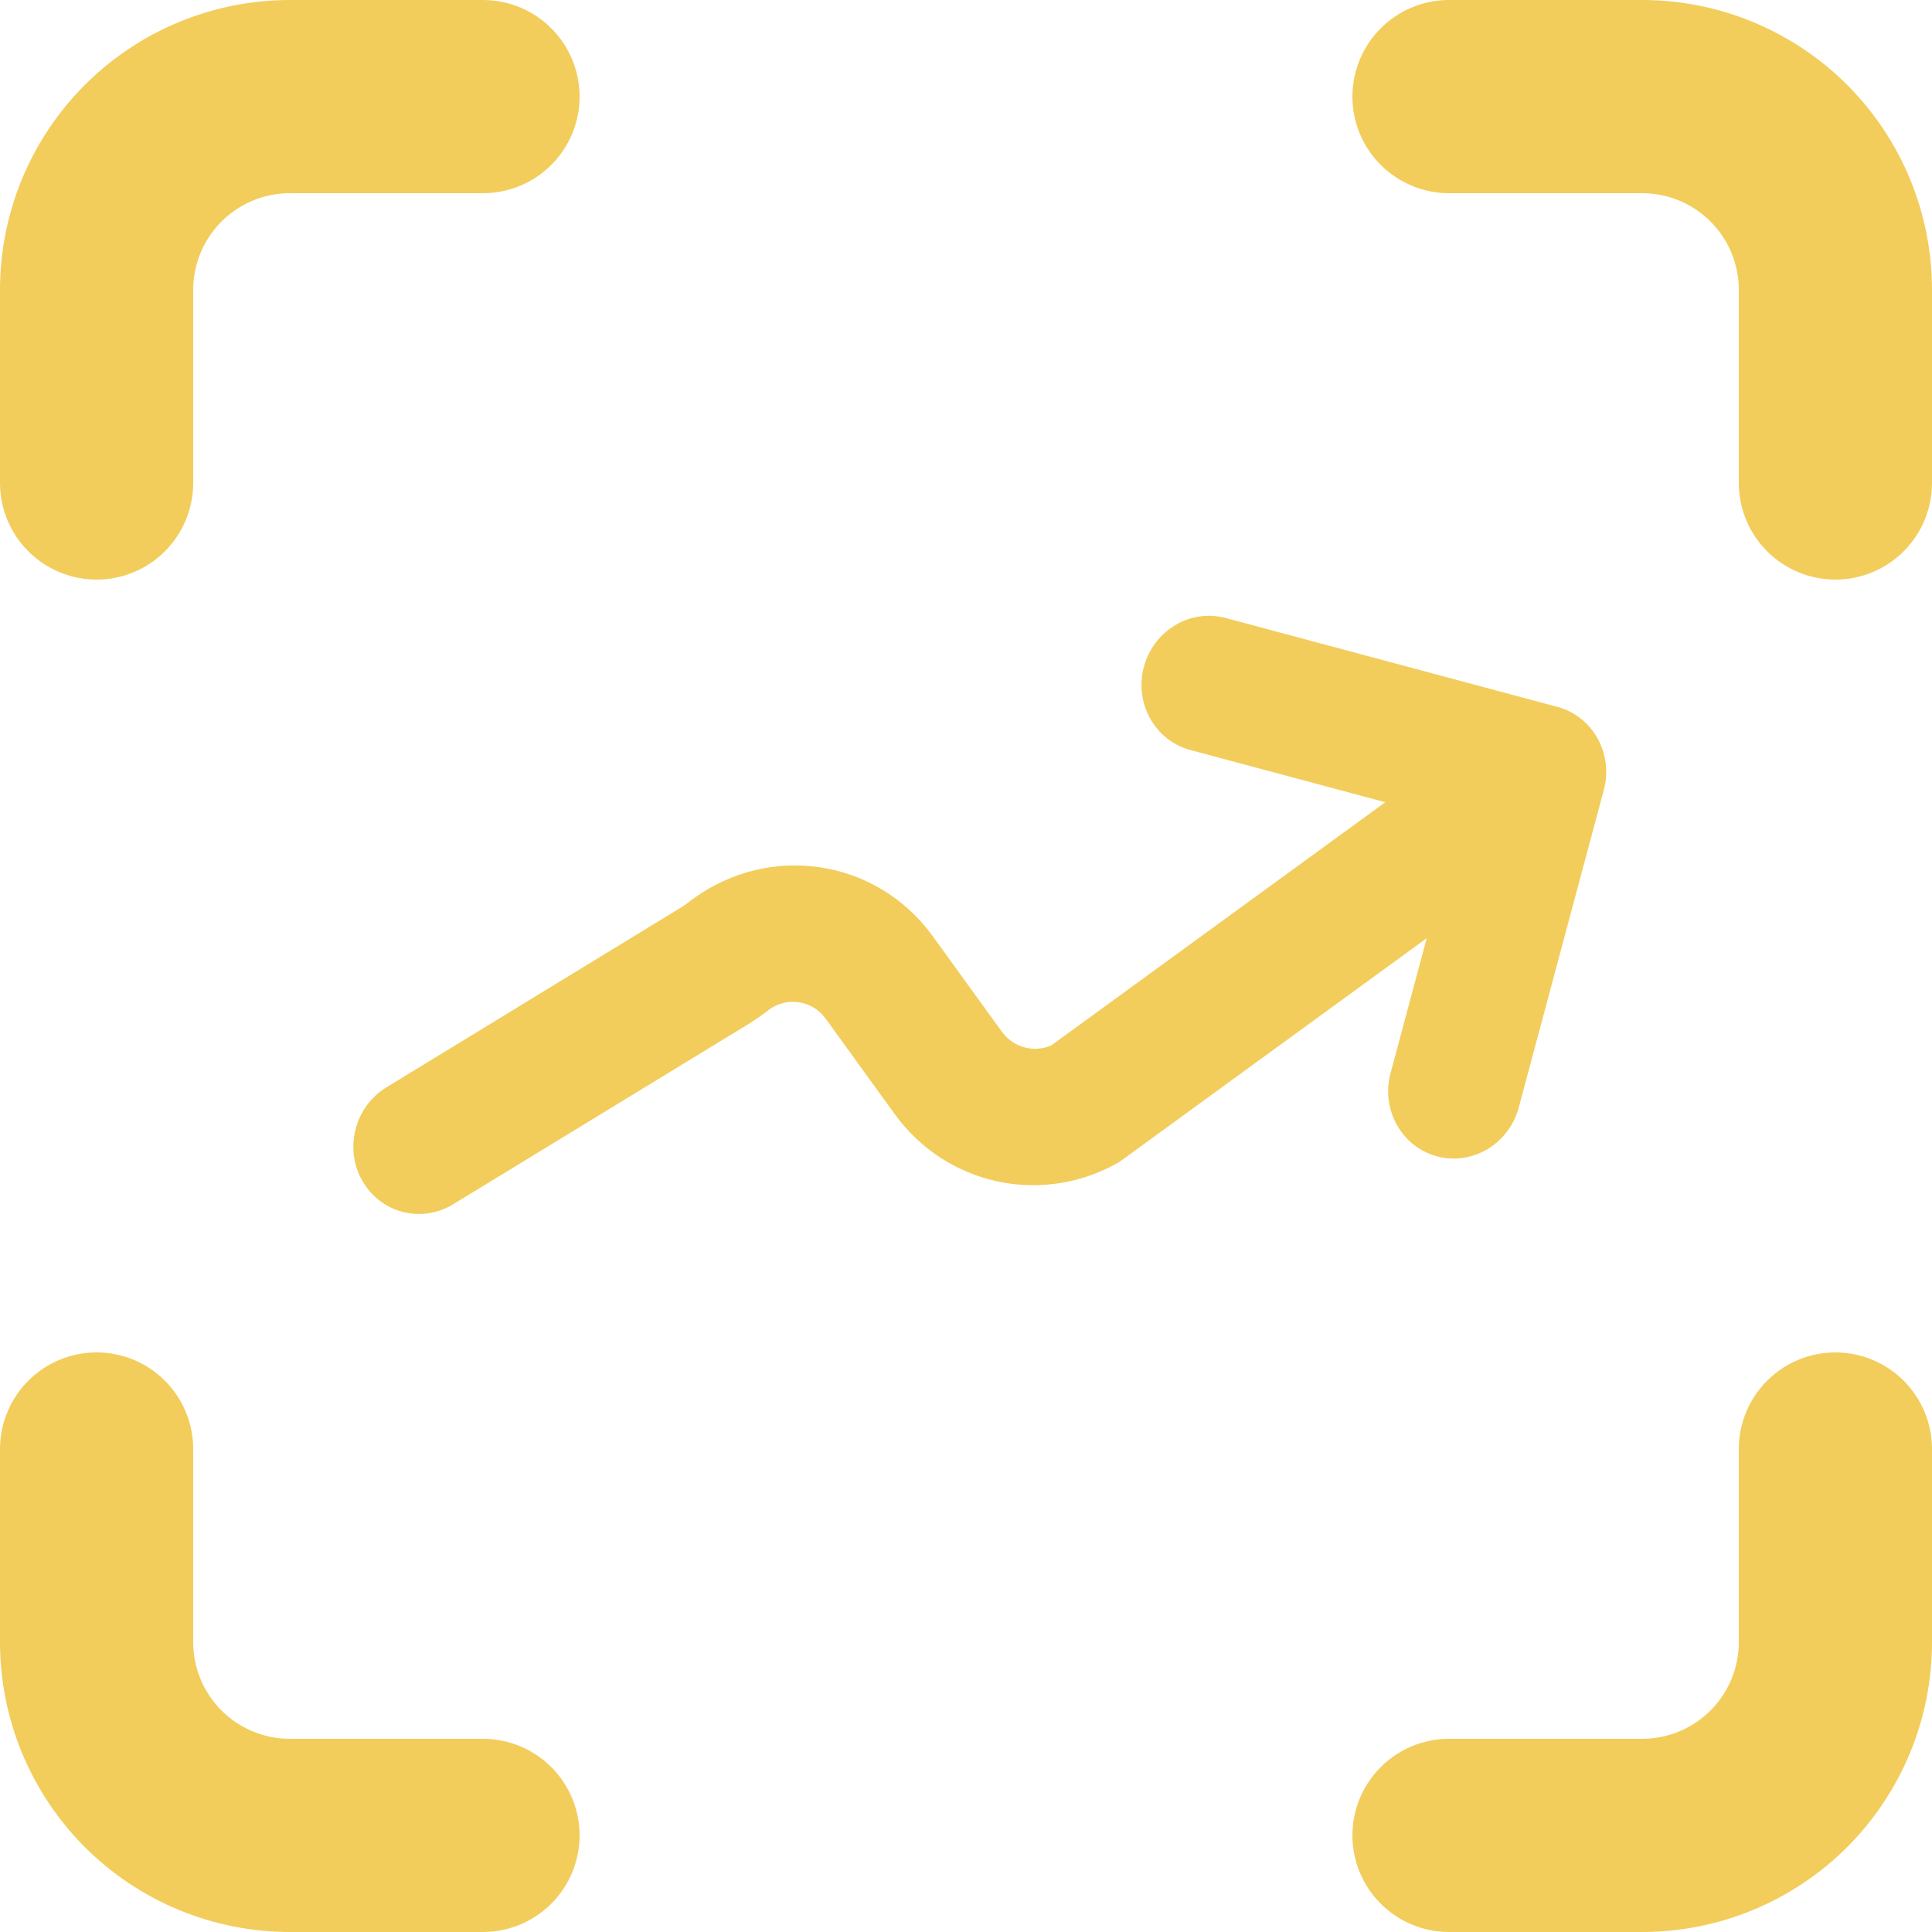 <svg width="40" height="40" viewBox="0 0 40 40" fill="none" xmlns="http://www.w3.org/2000/svg">
<path d="M0 10V6C0 4.409 0.632 2.883 1.757 1.757C2.883 0.632 4.409 0 6 0H10C10.53 0 11.039 0.211 11.414 0.586C11.789 0.961 12 1.47 12 2C12 2.53 11.789 3.039 11.414 3.414C11.039 3.789 10.53 4 10 4H6C5.47 4 4.961 4.211 4.586 4.586C4.211 4.961 4 5.47 4 6V10C4 10.53 3.789 11.039 3.414 11.414C3.039 11.789 2.53 12 2 12C1.47 12 0.961 11.789 0.586 11.414C0.211 11.039 0 10.53 0 10ZM0 34C0 35.591 0.632 37.117 1.757 38.243C2.883 39.368 4.409 40 6 40H10C10.53 40 11.039 39.789 11.414 39.414C11.789 39.039 12 38.53 12 38C12 37.47 11.789 36.961 11.414 36.586C11.039 36.211 10.53 36 10 36H6C5.47 36 4.961 35.789 4.586 35.414C4.211 35.039 4 34.53 4 34V30C4 29.47 3.789 28.961 3.414 28.586C3.039 28.211 2.53 28 2 28C1.47 28 0.961 28.211 0.586 28.586C0.211 28.961 0 29.47 0 30V34ZM40 30C40 29.47 39.789 28.961 39.414 28.586C39.039 28.211 38.53 28 38 28C37.47 28 36.961 28.211 36.586 28.586C36.211 28.961 36 29.47 36 30V34C36 34.53 35.789 35.039 35.414 35.414C35.039 35.789 34.53 36 34 36H30C29.47 36 28.961 36.211 28.586 36.586C28.211 36.961 28 37.47 28 38C28 38.53 28.211 39.039 28.586 39.414C28.961 39.789 29.47 40 30 40H34C35.591 40 37.117 39.368 38.243 38.243C39.368 37.117 40 35.591 40 34V30ZM40 6C40 4.409 39.368 2.883 38.243 1.757C37.117 0.632 35.591 0 34 0H30C29.47 0 28.961 0.211 28.586 0.586C28.211 0.961 28 1.47 28 2C28 2.53 28.211 3.039 28.586 3.414C28.961 3.789 29.47 4 30 4H34C34.53 4 35.039 4.211 35.414 4.586C35.789 4.961 36 5.47 36 6V10C36 10.53 36.211 11.039 36.586 11.414C36.961 11.789 37.47 12 38 12C38.53 12 39.039 11.789 39.414 11.414C39.789 11.039 40 10.53 40 10V6Z" fill="#F2CD5C"/>
<path d="M25.377 12.795C24.644 12.598 23.886 13.051 23.683 13.806C23.481 14.56 23.911 15.332 24.644 15.528L25.377 12.795ZM31.512 17.368C32.245 17.564 33.003 17.112 33.205 16.357C33.407 15.602 32.977 14.831 32.244 14.635L31.512 17.368ZM33.205 16.357C33.407 15.602 32.977 14.831 32.244 14.635C31.511 14.438 30.753 14.891 30.551 15.646L33.205 16.357ZM28.79 22.218C28.588 22.973 29.018 23.744 29.751 23.941C30.484 24.137 31.242 23.684 31.444 22.93L28.79 22.218ZM32.664 17.149C33.288 16.694 33.443 15.812 33.008 15.178C32.574 14.545 31.716 14.399 31.092 14.854L32.664 17.149ZM22.453 22.864L23.073 24.115C23.131 24.084 23.186 24.05 23.239 24.011L22.453 22.864ZM19.647 22.231L18.537 23.084L18.545 23.094L19.647 22.231ZM18.195 20.225L19.304 19.373L19.299 19.365L18.195 20.225ZM15.129 19.761L14.341 18.615C14.323 18.628 14.306 18.641 14.289 18.654L15.129 19.761ZM14.828 19.977L15.519 21.188C15.528 21.183 15.537 21.177 15.545 21.172L14.828 19.977ZM8.002 22.511C7.344 22.912 7.12 23.779 7.502 24.448C7.884 25.117 8.726 25.334 9.384 24.932L8.002 22.511ZM24.644 15.528L31.512 17.368L32.244 14.635L25.377 12.795L24.644 15.528ZM30.551 15.646L28.79 22.218L31.444 22.93L33.205 16.357L30.551 15.646ZM31.092 14.854L21.667 21.716L23.239 24.011L32.664 17.149L31.092 14.854ZM21.833 21.613C21.457 21.812 21 21.709 20.749 21.368L18.545 23.094C19.597 24.519 21.506 24.95 23.073 24.115L21.833 21.613ZM20.756 21.379L19.304 19.373L17.085 21.077L18.537 23.084L20.756 21.379ZM19.299 19.365C18.135 17.779 15.94 17.447 14.341 18.615L15.917 20.907C16.295 20.63 16.815 20.709 17.09 21.085L19.299 19.365ZM14.289 18.654C14.232 18.7 14.173 18.743 14.111 18.782L15.545 21.172C15.691 21.078 15.832 20.977 15.968 20.867L14.289 18.654ZM14.137 18.766L8.002 22.511L9.384 24.932L15.519 21.188L14.137 18.766Z" fill="#F2CD5C"/>
</svg>

